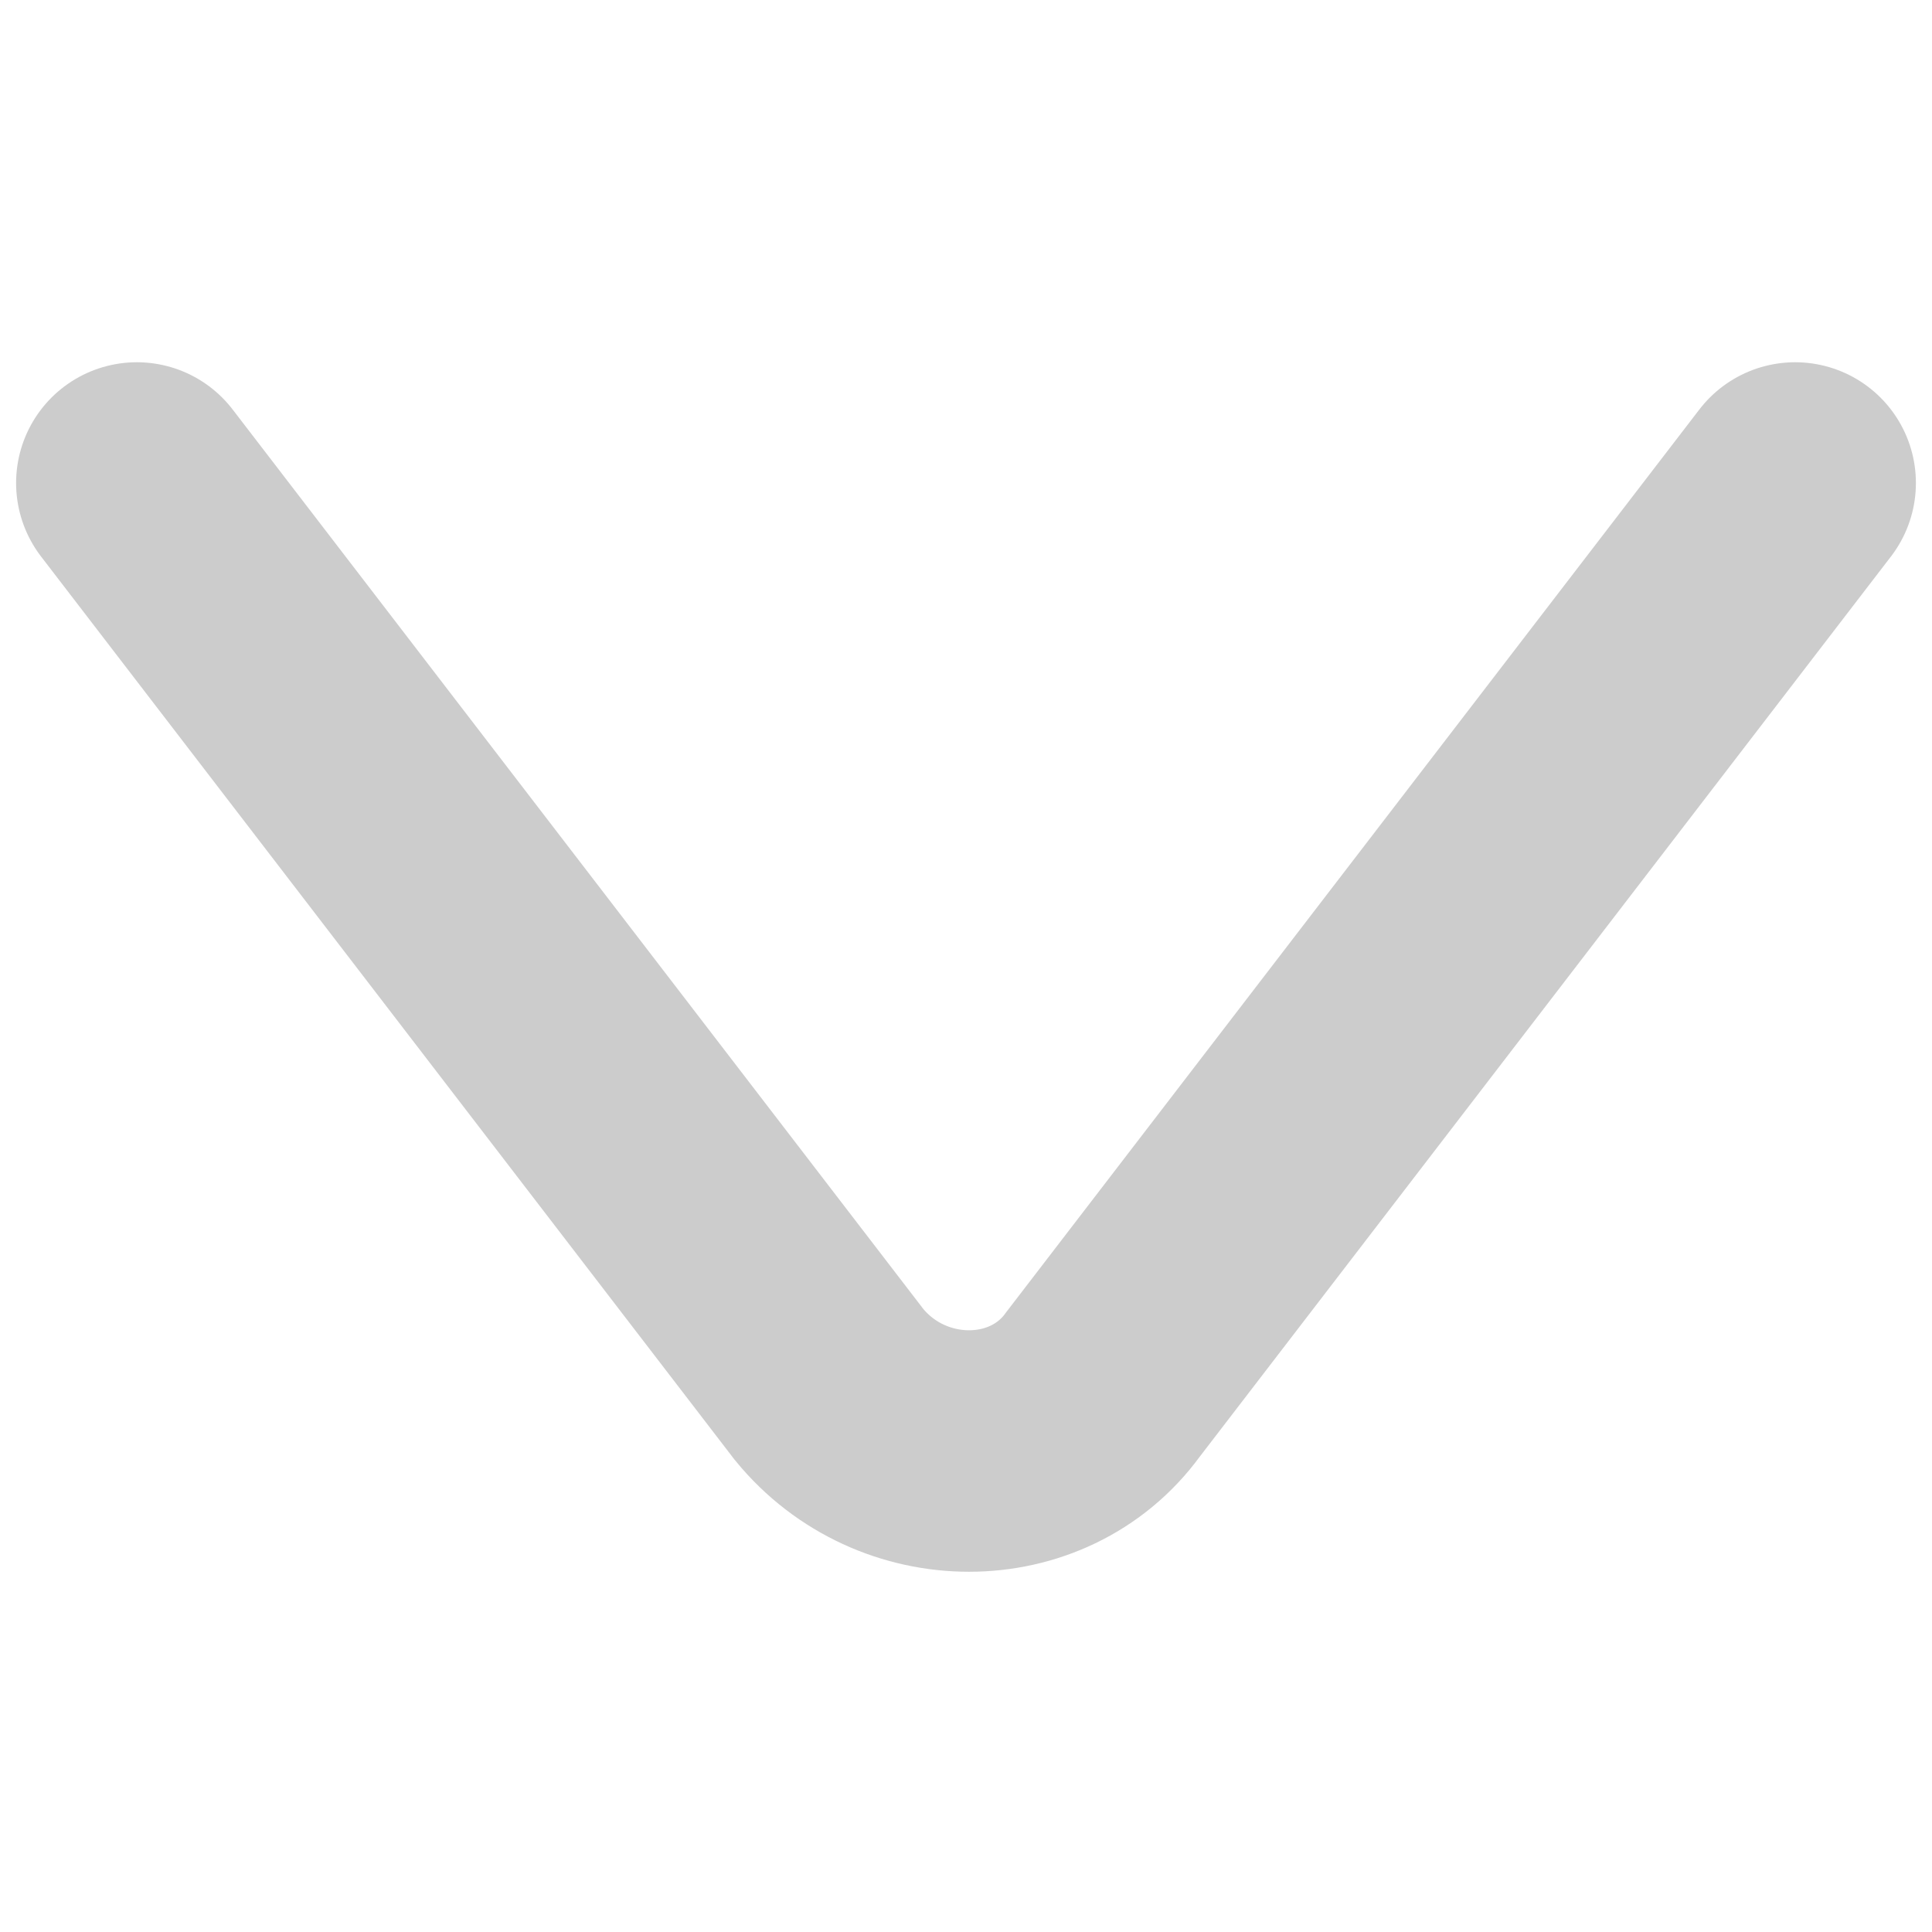 <?xml version="1.0" encoding="utf-8"?>
<!-- Generator: Adobe Illustrator 27.9.0, SVG Export Plug-In . SVG Version: 6.00 Build 0)  -->
<svg version="1.1" id="Layer_1" xmlns="http://www.w3.org/2000/svg" xmlns:xlink="http://www.w3.org/1999/xlink" x="0px" y="0px"
	 viewBox="0 0 24 24" style="enable-background:new 0 0 24 24;" xml:space="preserve">
<style type="text/css">
	.st0{fill:none;stroke:#CCCCCC;stroke-width:3;stroke-linecap:round;stroke-miterlimit:10;}
</style>
<path class="st0" d="M22.3,6l-8.6,11.2c-0.8,1.1-2.5,1.1-3.4,0L1.7,6"/>
</svg>
